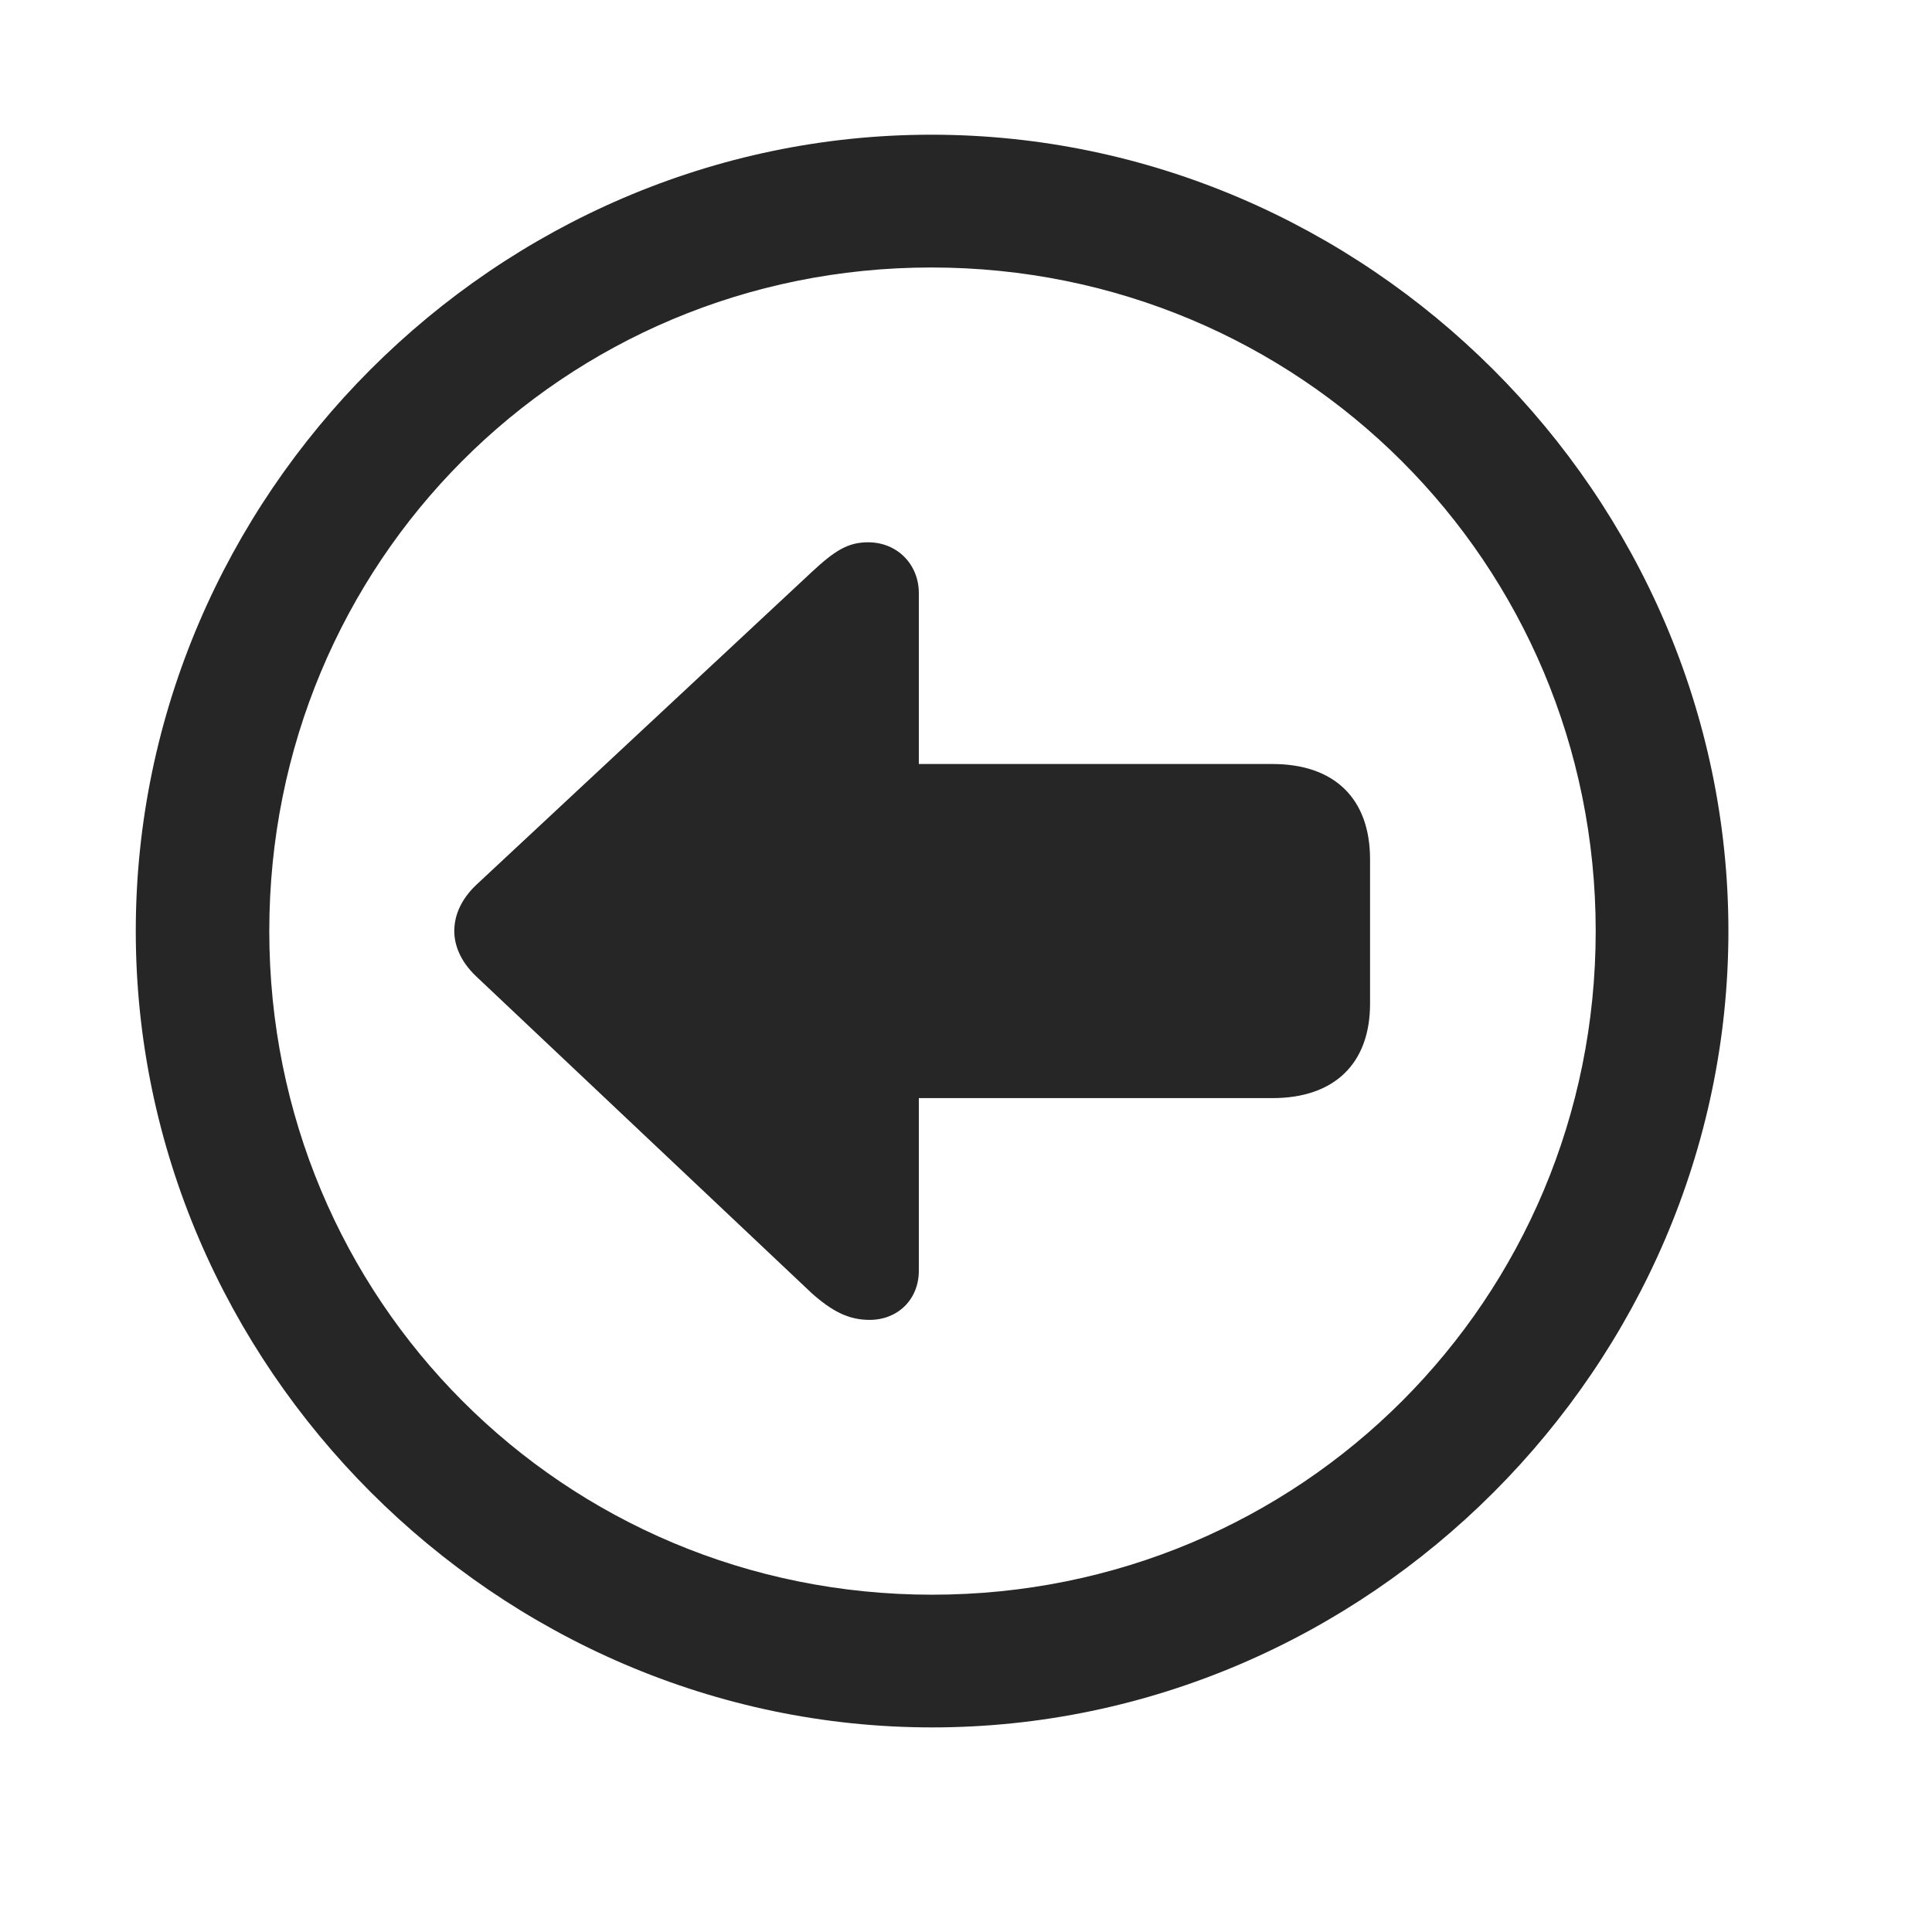 <svg width="29" height="29" viewBox="0 0 29 29" fill="currentColor" xmlns="http://www.w3.org/2000/svg">
<g clip-path="url(#clip0_2207_33095)">
<path d="M13.991 25.929C20.53 25.929 25.944 20.503 25.944 13.976C25.944 7.437 20.518 2.022 13.979 2.022C7.452 2.022 2.038 7.437 2.038 13.976C2.038 20.503 7.464 25.929 13.991 25.929ZM13.991 23.937C8.46 23.937 4.042 19.507 4.042 13.976C4.042 8.444 8.448 4.015 13.979 4.015C19.511 4.015 23.952 8.444 23.952 13.976C23.952 19.507 19.522 23.937 13.991 23.937Z" fill="currentColor" fill-opacity="0.85"/>
<path d="M6.819 13.976C6.819 14.175 6.901 14.421 7.147 14.655L12.186 19.413C12.491 19.683 12.737 19.812 13.053 19.812C13.475 19.812 13.792 19.507 13.792 19.073V16.483H19.1C20.026 16.483 20.565 15.968 20.565 15.066V12.898C20.565 11.983 20.026 11.468 19.1 11.468H13.792V8.901C13.792 8.479 13.475 8.14 13.03 8.14C12.725 8.14 12.526 8.269 12.186 8.585L7.147 13.284C6.901 13.519 6.819 13.765 6.819 13.976Z" fill="currentColor" fill-opacity="0.85"/>
</g>
<defs>
<clipPath id="clip0_2207_33095">
<rect width="23.906" height="23.918" fill="currentColor" transform="translate(2.038 2.022)"/>
</clipPath>
</defs>
</svg>
